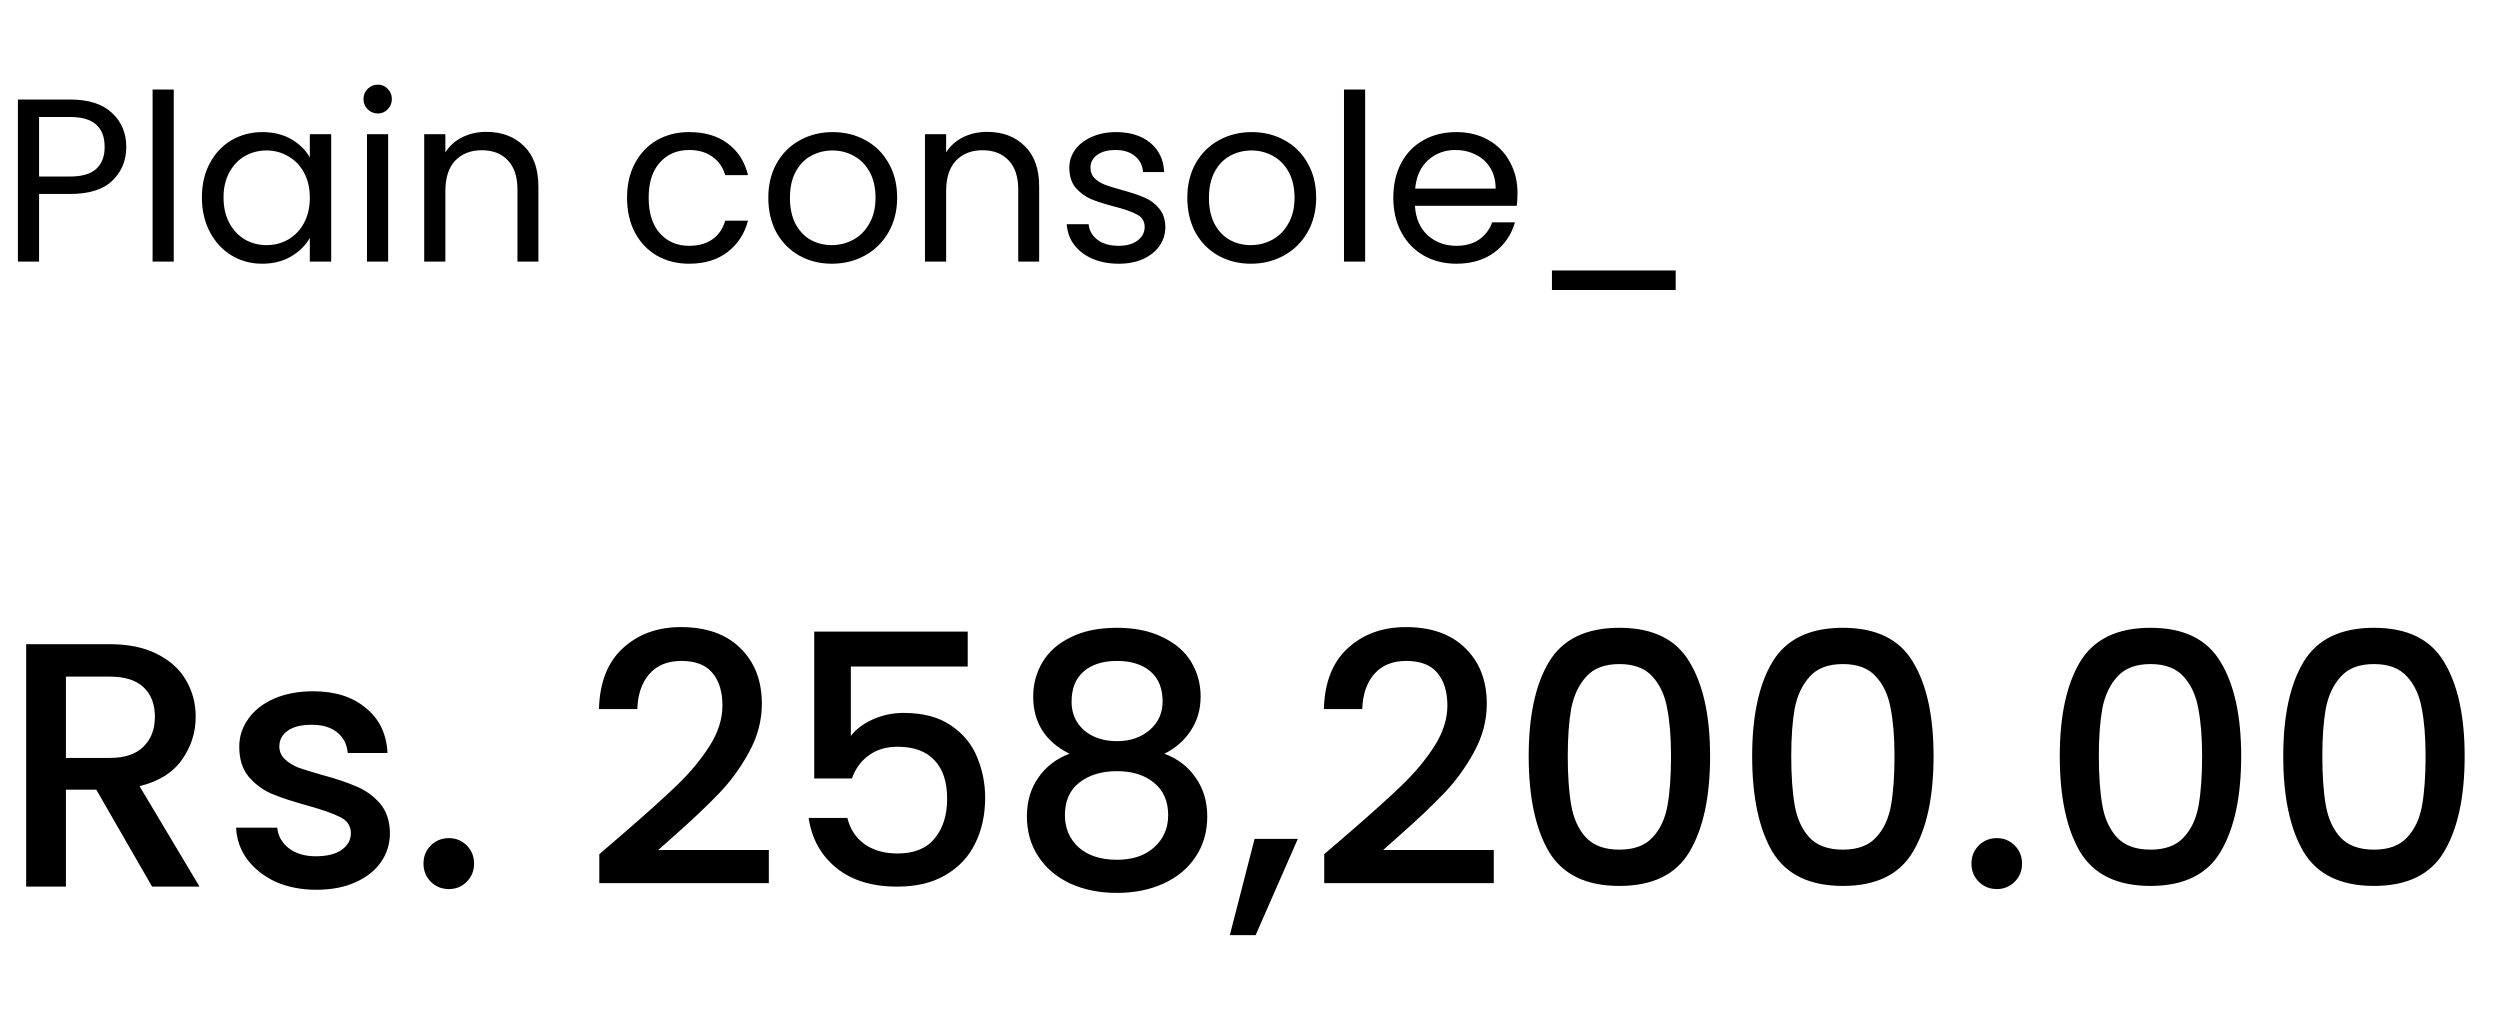 <svg width="172" height="71" viewBox="0 0 172 71" fill="none" xmlns="http://www.w3.org/2000/svg">
<path d="M8.688 10.112C8.688 11.04 8.368 11.813 7.728 12.432C7.099 13.04 6.133 13.344 4.832 13.344H2.688V18H1.232V6.848H4.832C6.091 6.848 7.045 7.152 7.696 7.76C8.357 8.368 8.688 9.152 8.688 10.112ZM4.832 12.144C5.643 12.144 6.24 11.968 6.624 11.616C7.008 11.264 7.2 10.763 7.2 10.112C7.2 8.736 6.411 8.048 4.832 8.048H2.688V12.144H4.832ZM11.954 6.16V18H10.498V6.16H11.954ZM13.891 13.584C13.891 12.688 14.072 11.904 14.435 11.232C14.798 10.549 15.294 10.021 15.923 9.648C16.563 9.275 17.273 9.088 18.051 9.088C18.819 9.088 19.486 9.253 20.051 9.584C20.616 9.915 21.038 10.331 21.315 10.832V9.232H22.787V18H21.315V16.368C21.027 16.88 20.595 17.307 20.019 17.648C19.454 17.979 18.793 18.144 18.035 18.144C17.256 18.144 16.552 17.952 15.923 17.568C15.294 17.184 14.798 16.645 14.435 15.952C14.072 15.259 13.891 14.469 13.891 13.584ZM21.315 13.6C21.315 12.939 21.182 12.363 20.915 11.872C20.648 11.381 20.286 11.008 19.827 10.752C19.379 10.485 18.883 10.352 18.339 10.352C17.795 10.352 17.299 10.48 16.851 10.736C16.403 10.992 16.046 11.365 15.779 11.856C15.512 12.347 15.379 12.923 15.379 13.584C15.379 14.256 15.512 14.843 15.779 15.344C16.046 15.835 16.403 16.213 16.851 16.48C17.299 16.736 17.795 16.864 18.339 16.864C18.883 16.864 19.379 16.736 19.827 16.48C20.286 16.213 20.648 15.835 20.915 15.344C21.182 14.843 21.315 14.261 21.315 13.6ZM26 7.808C25.722 7.808 25.488 7.712 25.296 7.52C25.104 7.328 25.008 7.093 25.008 6.816C25.008 6.539 25.104 6.304 25.296 6.112C25.488 5.92 25.722 5.824 26 5.824C26.266 5.824 26.49 5.92 26.672 6.112C26.864 6.304 26.96 6.539 26.96 6.816C26.96 7.093 26.864 7.328 26.672 7.52C26.49 7.712 26.266 7.808 26 7.808ZM26.704 9.232V18H25.248V9.232H26.704ZM33.457 9.072C34.524 9.072 35.388 9.397 36.049 10.048C36.711 10.688 37.041 11.616 37.041 12.832V18H35.601V13.04C35.601 12.165 35.383 11.499 34.945 11.04C34.508 10.571 33.91 10.336 33.153 10.336C32.385 10.336 31.772 10.576 31.313 11.056C30.865 11.536 30.641 12.235 30.641 13.152V18H29.185V9.232H30.641V10.48C30.929 10.032 31.319 9.685 31.809 9.44C32.31 9.195 32.86 9.072 33.457 9.072ZM43.141 13.6C43.141 12.693 43.322 11.904 43.685 11.232C44.048 10.549 44.549 10.021 45.189 9.648C45.84 9.275 46.581 9.088 47.413 9.088C48.49 9.088 49.376 9.349 50.069 9.872C50.773 10.395 51.237 11.12 51.461 12.048H49.893C49.744 11.515 49.45 11.093 49.013 10.784C48.587 10.475 48.053 10.32 47.413 10.32C46.581 10.32 45.909 10.608 45.397 11.184C44.885 11.749 44.629 12.555 44.629 13.6C44.629 14.656 44.885 15.472 45.397 16.048C45.909 16.624 46.581 16.912 47.413 16.912C48.053 16.912 48.587 16.763 49.013 16.464C49.44 16.165 49.733 15.739 49.893 15.184H51.461C51.227 16.08 50.757 16.8 50.053 17.344C49.349 17.877 48.469 18.144 47.413 18.144C46.581 18.144 45.84 17.957 45.189 17.584C44.549 17.211 44.048 16.683 43.685 16C43.322 15.317 43.141 14.517 43.141 13.6ZM57.228 18.144C56.407 18.144 55.66 17.957 54.988 17.584C54.327 17.211 53.804 16.683 53.42 16C53.047 15.307 52.86 14.507 52.86 13.6C52.86 12.704 53.052 11.915 53.436 11.232C53.831 10.539 54.364 10.011 55.036 9.648C55.708 9.275 56.46 9.088 57.292 9.088C58.124 9.088 58.876 9.275 59.548 9.648C60.22 10.011 60.748 10.533 61.132 11.216C61.526 11.899 61.724 12.693 61.724 13.6C61.724 14.507 61.521 15.307 61.116 16C60.721 16.683 60.182 17.211 59.5 17.584C58.817 17.957 58.06 18.144 57.228 18.144ZM57.228 16.864C57.751 16.864 58.241 16.741 58.7 16.496C59.158 16.251 59.526 15.883 59.804 15.392C60.092 14.901 60.236 14.304 60.236 13.6C60.236 12.896 60.097 12.299 59.82 11.808C59.542 11.317 59.18 10.955 58.732 10.72C58.284 10.475 57.798 10.352 57.276 10.352C56.742 10.352 56.252 10.475 55.804 10.72C55.367 10.955 55.014 11.317 54.748 11.808C54.481 12.299 54.348 12.896 54.348 13.6C54.348 14.315 54.476 14.917 54.732 15.408C54.998 15.899 55.35 16.267 55.788 16.512C56.225 16.747 56.705 16.864 57.228 16.864ZM67.91 9.072C68.977 9.072 69.841 9.397 70.502 10.048C71.164 10.688 71.494 11.616 71.494 12.832V18H70.054V13.04C70.054 12.165 69.836 11.499 69.398 11.04C68.961 10.571 68.364 10.336 67.606 10.336C66.838 10.336 66.225 10.576 65.766 11.056C65.318 11.536 65.094 12.235 65.094 13.152V18H63.638V9.232H65.094V10.48C65.382 10.032 65.772 9.685 66.262 9.44C66.764 9.195 67.313 9.072 67.91 9.072ZM76.977 18.144C76.305 18.144 75.702 18.032 75.169 17.808C74.635 17.573 74.214 17.253 73.905 16.848C73.595 16.432 73.425 15.957 73.393 15.424H74.897C74.939 15.861 75.142 16.219 75.505 16.496C75.878 16.773 76.363 16.912 76.961 16.912C77.515 16.912 77.953 16.789 78.273 16.544C78.593 16.299 78.753 15.989 78.753 15.616C78.753 15.232 78.582 14.949 78.241 14.768C77.899 14.576 77.371 14.389 76.657 14.208C76.006 14.037 75.473 13.867 75.057 13.696C74.651 13.515 74.299 13.253 74.001 12.912C73.713 12.56 73.569 12.101 73.569 11.536C73.569 11.088 73.702 10.677 73.969 10.304C74.235 9.931 74.614 9.637 75.105 9.424C75.595 9.2 76.155 9.088 76.785 9.088C77.755 9.088 78.539 9.333 79.137 9.824C79.734 10.315 80.054 10.987 80.097 11.84H78.641C78.609 11.381 78.422 11.013 78.081 10.736C77.75 10.459 77.302 10.32 76.737 10.32C76.214 10.32 75.798 10.432 75.489 10.656C75.179 10.88 75.025 11.173 75.025 11.536C75.025 11.824 75.115 12.064 75.297 12.256C75.489 12.437 75.723 12.587 76.001 12.704C76.289 12.811 76.683 12.933 77.185 13.072C77.814 13.243 78.326 13.413 78.721 13.584C79.115 13.744 79.451 13.989 79.729 14.32C80.017 14.651 80.166 15.083 80.177 15.616C80.177 16.096 80.043 16.528 79.777 16.912C79.51 17.296 79.131 17.6 78.641 17.824C78.161 18.037 77.606 18.144 76.977 18.144ZM86.056 18.144C85.235 18.144 84.488 17.957 83.816 17.584C83.155 17.211 82.632 16.683 82.248 16C81.875 15.307 81.688 14.507 81.688 13.6C81.688 12.704 81.88 11.915 82.264 11.232C82.659 10.539 83.192 10.011 83.864 9.648C84.536 9.275 85.288 9.088 86.12 9.088C86.952 9.088 87.704 9.275 88.376 9.648C89.048 10.011 89.576 10.533 89.96 11.216C90.355 11.899 90.552 12.693 90.552 13.6C90.552 14.507 90.349 15.307 89.944 16C89.549 16.683 89.011 17.211 88.328 17.584C87.645 17.957 86.888 18.144 86.056 18.144ZM86.056 16.864C86.579 16.864 87.069 16.741 87.528 16.496C87.987 16.251 88.355 15.883 88.632 15.392C88.92 14.901 89.064 14.304 89.064 13.6C89.064 12.896 88.925 12.299 88.648 11.808C88.371 11.317 88.008 10.955 87.56 10.72C87.112 10.475 86.627 10.352 86.104 10.352C85.571 10.352 85.08 10.475 84.632 10.72C84.195 10.955 83.843 11.317 83.576 11.808C83.309 12.299 83.176 12.896 83.176 13.6C83.176 14.315 83.304 14.917 83.56 15.408C83.827 15.899 84.179 16.267 84.616 16.512C85.053 16.747 85.533 16.864 86.056 16.864ZM93.922 6.16V18H92.466V6.16H93.922ZM104.404 13.28C104.404 13.557 104.388 13.851 104.356 14.16H97.348C97.401 15.024 97.695 15.701 98.228 16.192C98.772 16.672 99.428 16.912 100.196 16.912C100.825 16.912 101.348 16.768 101.764 16.48C102.191 16.181 102.489 15.787 102.66 15.296H104.228C103.993 16.139 103.524 16.827 102.82 17.36C102.116 17.883 101.241 18.144 100.196 18.144C99.364 18.144 98.617 17.957 97.956 17.584C97.305 17.211 96.793 16.683 96.42 16C96.046 15.307 95.86 14.507 95.86 13.6C95.86 12.693 96.041 11.899 96.404 11.216C96.766 10.533 97.273 10.011 97.924 9.648C98.585 9.275 99.343 9.088 100.196 9.088C101.028 9.088 101.764 9.269 102.404 9.632C103.044 9.995 103.535 10.496 103.876 11.136C104.228 11.765 104.404 12.48 104.404 13.28ZM102.9 12.976C102.9 12.421 102.777 11.947 102.532 11.552C102.287 11.147 101.951 10.843 101.524 10.64C101.108 10.427 100.644 10.32 100.132 10.32C99.396 10.32 98.766 10.555 98.244 11.024C97.732 11.493 97.439 12.144 97.364 12.976H102.9ZM115.286 18.608V19.952H106.774V18.608H115.286Z" fill="black"/>
<path d="M10.464 61L6.624 54.328H4.536V61H1.8V44.32H7.56C8.84 44.32 9.92 44.544 10.8 44.992C11.696 45.44 12.36 46.04 12.792 46.792C13.24 47.544 13.464 48.384 13.464 49.312C13.464 50.4 13.144 51.392 12.504 52.288C11.88 53.168 10.912 53.768 9.6 54.088L13.728 61H10.464ZM4.536 52.144H7.56C8.584 52.144 9.352 51.888 9.864 51.376C10.392 50.864 10.656 50.176 10.656 49.312C10.656 48.448 10.4 47.776 9.888 47.296C9.376 46.8 8.6 46.552 7.56 46.552H4.536V52.144ZM21.764 61.216C20.724 61.216 19.788 61.032 18.956 60.664C18.14 60.28 17.492 59.768 17.012 59.128C16.532 58.472 16.276 57.744 16.244 56.944H19.076C19.124 57.504 19.388 57.976 19.868 58.36C20.364 58.728 20.98 58.912 21.716 58.912C22.484 58.912 23.076 58.768 23.492 58.48C23.924 58.176 24.14 57.792 24.14 57.328C24.14 56.832 23.9 56.464 23.42 56.224C22.956 55.984 22.212 55.72 21.188 55.432C20.196 55.16 19.388 54.896 18.764 54.64C18.14 54.384 17.596 53.992 17.132 53.464C16.684 52.936 16.46 52.24 16.46 51.376C16.46 50.672 16.668 50.032 17.084 49.456C17.5 48.864 18.092 48.4 18.86 48.064C19.644 47.728 20.54 47.56 21.548 47.56C23.052 47.56 24.26 47.944 25.172 48.712C26.1 49.464 26.596 50.496 26.66 51.808H23.924C23.876 51.216 23.636 50.744 23.204 50.392C22.772 50.04 22.188 49.864 21.452 49.864C20.732 49.864 20.18 50 19.796 50.272C19.412 50.544 19.22 50.904 19.22 51.352C19.22 51.704 19.348 52 19.604 52.24C19.86 52.48 20.172 52.672 20.54 52.816C20.908 52.944 21.452 53.112 22.172 53.32C23.132 53.576 23.916 53.84 24.524 54.112C25.148 54.368 25.684 54.752 26.132 55.264C26.58 55.776 26.812 56.456 26.828 57.304C26.828 58.056 26.62 58.728 26.204 59.32C25.788 59.912 25.196 60.376 24.428 60.712C23.676 61.048 22.788 61.216 21.764 61.216ZM30.888 61.168C30.392 61.168 29.976 61 29.64 60.664C29.304 60.328 29.136 59.912 29.136 59.416C29.136 58.92 29.304 58.504 29.64 58.168C29.976 57.832 30.392 57.664 30.888 57.664C31.368 57.664 31.776 57.832 32.112 58.168C32.448 58.504 32.616 58.92 32.616 59.416C32.616 59.912 32.448 60.328 32.112 60.664C31.776 61 31.368 61.168 30.888 61.168ZM42.96 57.28C44.496 55.952 45.704 54.864 46.584 54.016C47.48 53.152 48.224 52.256 48.816 51.328C49.408 50.4 49.704 49.472 49.704 48.544C49.704 47.584 49.472 46.832 49.008 46.288C48.56 45.744 47.848 45.472 46.872 45.472C45.928 45.472 45.192 45.776 44.664 46.384C44.152 46.976 43.88 47.776 43.848 48.784H41.208C41.256 46.96 41.8 45.568 42.84 44.608C43.896 43.632 45.232 43.144 46.848 43.144C48.592 43.144 49.952 43.624 50.928 44.584C51.92 45.544 52.416 46.824 52.416 48.424C52.416 49.576 52.12 50.688 51.528 51.76C50.952 52.816 50.256 53.768 49.44 54.616C48.64 55.448 47.616 56.416 46.368 57.52L45.288 58.48H52.896V60.76H41.232V58.768L42.96 57.28ZM66.579 45.856H58.539V50.632C58.875 50.184 59.371 49.808 60.027 49.504C60.699 49.2 61.411 49.048 62.163 49.048C63.507 49.048 64.595 49.336 65.427 49.912C66.275 50.488 66.875 51.216 67.227 52.096C67.595 52.976 67.779 53.904 67.779 54.88C67.779 56.064 67.547 57.12 67.083 58.048C66.635 58.96 65.955 59.68 65.043 60.208C64.147 60.736 63.043 61 61.731 61C59.987 61 58.587 60.568 57.531 59.704C56.475 58.84 55.843 57.696 55.635 56.272H58.299C58.475 57.024 58.867 57.624 59.475 58.072C60.083 58.504 60.843 58.72 61.755 58.72C62.891 58.72 63.739 58.376 64.299 57.688C64.875 57 65.163 56.088 65.163 54.952C65.163 53.8 64.875 52.92 64.299 52.312C63.723 51.688 62.875 51.376 61.755 51.376C60.971 51.376 60.307 51.576 59.763 51.976C59.235 52.36 58.851 52.888 58.611 53.56H56.019V43.456H66.579V45.856ZM73.579 51.856C71.915 51.024 71.084 49.712 71.084 47.92C71.084 47.056 71.299 46.264 71.731 45.544C72.163 44.824 72.811 44.256 73.675 43.84C74.54 43.408 75.596 43.192 76.844 43.192C78.076 43.192 79.124 43.408 79.987 43.84C80.868 44.256 81.523 44.824 81.956 45.544C82.388 46.264 82.603 47.056 82.603 47.92C82.603 48.816 82.371 49.608 81.907 50.296C81.46 50.968 80.859 51.488 80.108 51.856C81.019 52.192 81.74 52.744 82.267 53.512C82.796 54.264 83.059 55.152 83.059 56.176C83.059 57.216 82.796 58.136 82.267 58.936C81.74 59.736 81.004 60.352 80.059 60.784C79.115 61.216 78.043 61.432 76.844 61.432C75.644 61.432 74.572 61.216 73.627 60.784C72.7 60.352 71.972 59.736 71.444 58.936C70.915 58.136 70.651 57.216 70.651 56.176C70.651 55.136 70.915 54.24 71.444 53.488C71.972 52.736 72.683 52.192 73.579 51.856ZM79.987 48.256C79.987 47.36 79.707 46.672 79.147 46.192C78.588 45.712 77.82 45.472 76.844 45.472C75.883 45.472 75.124 45.712 74.564 46.192C74.004 46.672 73.724 47.368 73.724 48.28C73.724 49.08 74.011 49.736 74.588 50.248C75.18 50.744 75.931 50.992 76.844 50.992C77.755 50.992 78.507 50.736 79.1 50.224C79.692 49.712 79.987 49.056 79.987 48.256ZM76.844 53.056C75.787 53.056 74.924 53.32 74.251 53.848C73.596 54.36 73.267 55.104 73.267 56.08C73.267 56.992 73.588 57.736 74.228 58.312C74.868 58.872 75.74 59.152 76.844 59.152C77.931 59.152 78.787 58.864 79.412 58.288C80.052 57.712 80.371 56.976 80.371 56.08C80.371 55.12 80.043 54.376 79.388 53.848C78.748 53.32 77.9 53.056 76.844 53.056ZM89.292 57.712L86.388 64.336H84.612L86.316 57.712H89.292ZM92.835 57.28C94.371 55.952 95.579 54.864 96.459 54.016C97.355 53.152 98.099 52.256 98.691 51.328C99.283 50.4 99.579 49.472 99.579 48.544C99.579 47.584 99.347 46.832 98.883 46.288C98.435 45.744 97.723 45.472 96.747 45.472C95.803 45.472 95.067 45.776 94.539 46.384C94.027 46.976 93.755 47.776 93.723 48.784H91.083C91.131 46.96 91.675 45.568 92.715 44.608C93.771 43.632 95.107 43.144 96.723 43.144C98.467 43.144 99.827 43.624 100.803 44.584C101.795 45.544 102.291 46.824 102.291 48.424C102.291 49.576 101.995 50.688 101.403 51.76C100.827 52.816 100.131 53.768 99.315 54.616C98.515 55.448 97.491 56.416 96.243 57.52L95.163 58.48H102.771V60.76H91.107V58.768L92.835 57.28ZM105.174 52.024C105.174 49.256 105.638 47.096 106.566 45.544C107.51 43.976 109.126 43.192 111.414 43.192C113.702 43.192 115.31 43.976 116.238 45.544C117.182 47.096 117.654 49.256 117.654 52.024C117.654 54.824 117.182 57.016 116.238 58.6C115.31 60.168 113.702 60.952 111.414 60.952C109.126 60.952 107.51 60.168 106.566 58.6C105.638 57.016 105.174 54.824 105.174 52.024ZM114.966 52.024C114.966 50.728 114.878 49.632 114.702 48.736C114.542 47.84 114.206 47.112 113.694 46.552C113.182 45.976 112.422 45.688 111.414 45.688C110.406 45.688 109.646 45.976 109.134 46.552C108.622 47.112 108.278 47.84 108.102 48.736C107.942 49.632 107.862 50.728 107.862 52.024C107.862 53.368 107.942 54.496 108.102 55.408C108.262 56.32 108.598 57.056 109.11 57.616C109.638 58.176 110.406 58.456 111.414 58.456C112.422 58.456 113.182 58.176 113.694 57.616C114.222 57.056 114.566 56.32 114.726 55.408C114.886 54.496 114.966 53.368 114.966 52.024ZM120.549 52.024C120.549 49.256 121.013 47.096 121.941 45.544C122.885 43.976 124.501 43.192 126.789 43.192C129.077 43.192 130.685 43.976 131.613 45.544C132.557 47.096 133.029 49.256 133.029 52.024C133.029 54.824 132.557 57.016 131.613 58.6C130.685 60.168 129.077 60.952 126.789 60.952C124.501 60.952 122.885 60.168 121.941 58.6C121.013 57.016 120.549 54.824 120.549 52.024ZM130.341 52.024C130.341 50.728 130.253 49.632 130.077 48.736C129.917 47.84 129.581 47.112 129.069 46.552C128.557 45.976 127.797 45.688 126.789 45.688C125.781 45.688 125.021 45.976 124.509 46.552C123.997 47.112 123.653 47.84 123.477 48.736C123.317 49.632 123.237 50.728 123.237 52.024C123.237 53.368 123.317 54.496 123.477 55.408C123.637 56.32 123.973 57.056 124.485 57.616C125.013 58.176 125.781 58.456 126.789 58.456C127.797 58.456 128.557 58.176 129.069 57.616C129.597 57.056 129.941 56.32 130.101 55.408C130.261 54.496 130.341 53.368 130.341 52.024ZM137.388 61.168C136.892 61.168 136.476 61 136.14 60.664C135.804 60.328 135.636 59.912 135.636 59.416C135.636 58.92 135.804 58.504 136.14 58.168C136.476 57.832 136.892 57.664 137.388 57.664C137.868 57.664 138.276 57.832 138.612 58.168C138.948 58.504 139.116 58.92 139.116 59.416C139.116 59.912 138.948 60.328 138.612 60.664C138.276 61 137.868 61.168 137.388 61.168ZM141.713 52.024C141.713 49.256 142.177 47.096 143.105 45.544C144.049 43.976 145.665 43.192 147.953 43.192C150.241 43.192 151.849 43.976 152.777 45.544C153.721 47.096 154.193 49.256 154.193 52.024C154.193 54.824 153.721 57.016 152.777 58.6C151.849 60.168 150.241 60.952 147.953 60.952C145.665 60.952 144.049 60.168 143.105 58.6C142.177 57.016 141.713 54.824 141.713 52.024ZM151.505 52.024C151.505 50.728 151.417 49.632 151.241 48.736C151.081 47.84 150.745 47.112 150.233 46.552C149.721 45.976 148.961 45.688 147.953 45.688C146.945 45.688 146.185 45.976 145.673 46.552C145.161 47.112 144.817 47.84 144.641 48.736C144.481 49.632 144.401 50.728 144.401 52.024C144.401 53.368 144.481 54.496 144.641 55.408C144.801 56.32 145.137 57.056 145.649 57.616C146.177 58.176 146.945 58.456 147.953 58.456C148.961 58.456 149.721 58.176 150.233 57.616C150.761 57.056 151.105 56.32 151.265 55.408C151.425 54.496 151.505 53.368 151.505 52.024ZM157.088 52.024C157.088 49.256 157.552 47.096 158.48 45.544C159.424 43.976 161.04 43.192 163.328 43.192C165.616 43.192 167.224 43.976 168.152 45.544C169.096 47.096 169.568 49.256 169.568 52.024C169.568 54.824 169.096 57.016 168.152 58.6C167.224 60.168 165.616 60.952 163.328 60.952C161.04 60.952 159.424 60.168 158.48 58.6C157.552 57.016 157.088 54.824 157.088 52.024ZM166.88 52.024C166.88 50.728 166.792 49.632 166.616 48.736C166.456 47.84 166.12 47.112 165.608 46.552C165.096 45.976 164.336 45.688 163.328 45.688C162.32 45.688 161.56 45.976 161.048 46.552C160.536 47.112 160.192 47.84 160.016 48.736C159.856 49.632 159.776 50.728 159.776 52.024C159.776 53.368 159.856 54.496 160.016 55.408C160.176 56.32 160.512 57.056 161.024 57.616C161.552 58.176 162.32 58.456 163.328 58.456C164.336 58.456 165.096 58.176 165.608 57.616C166.136 57.056 166.48 56.32 166.64 55.408C166.8 54.496 166.88 53.368 166.88 52.024Z" fill="black"/>
</svg>
